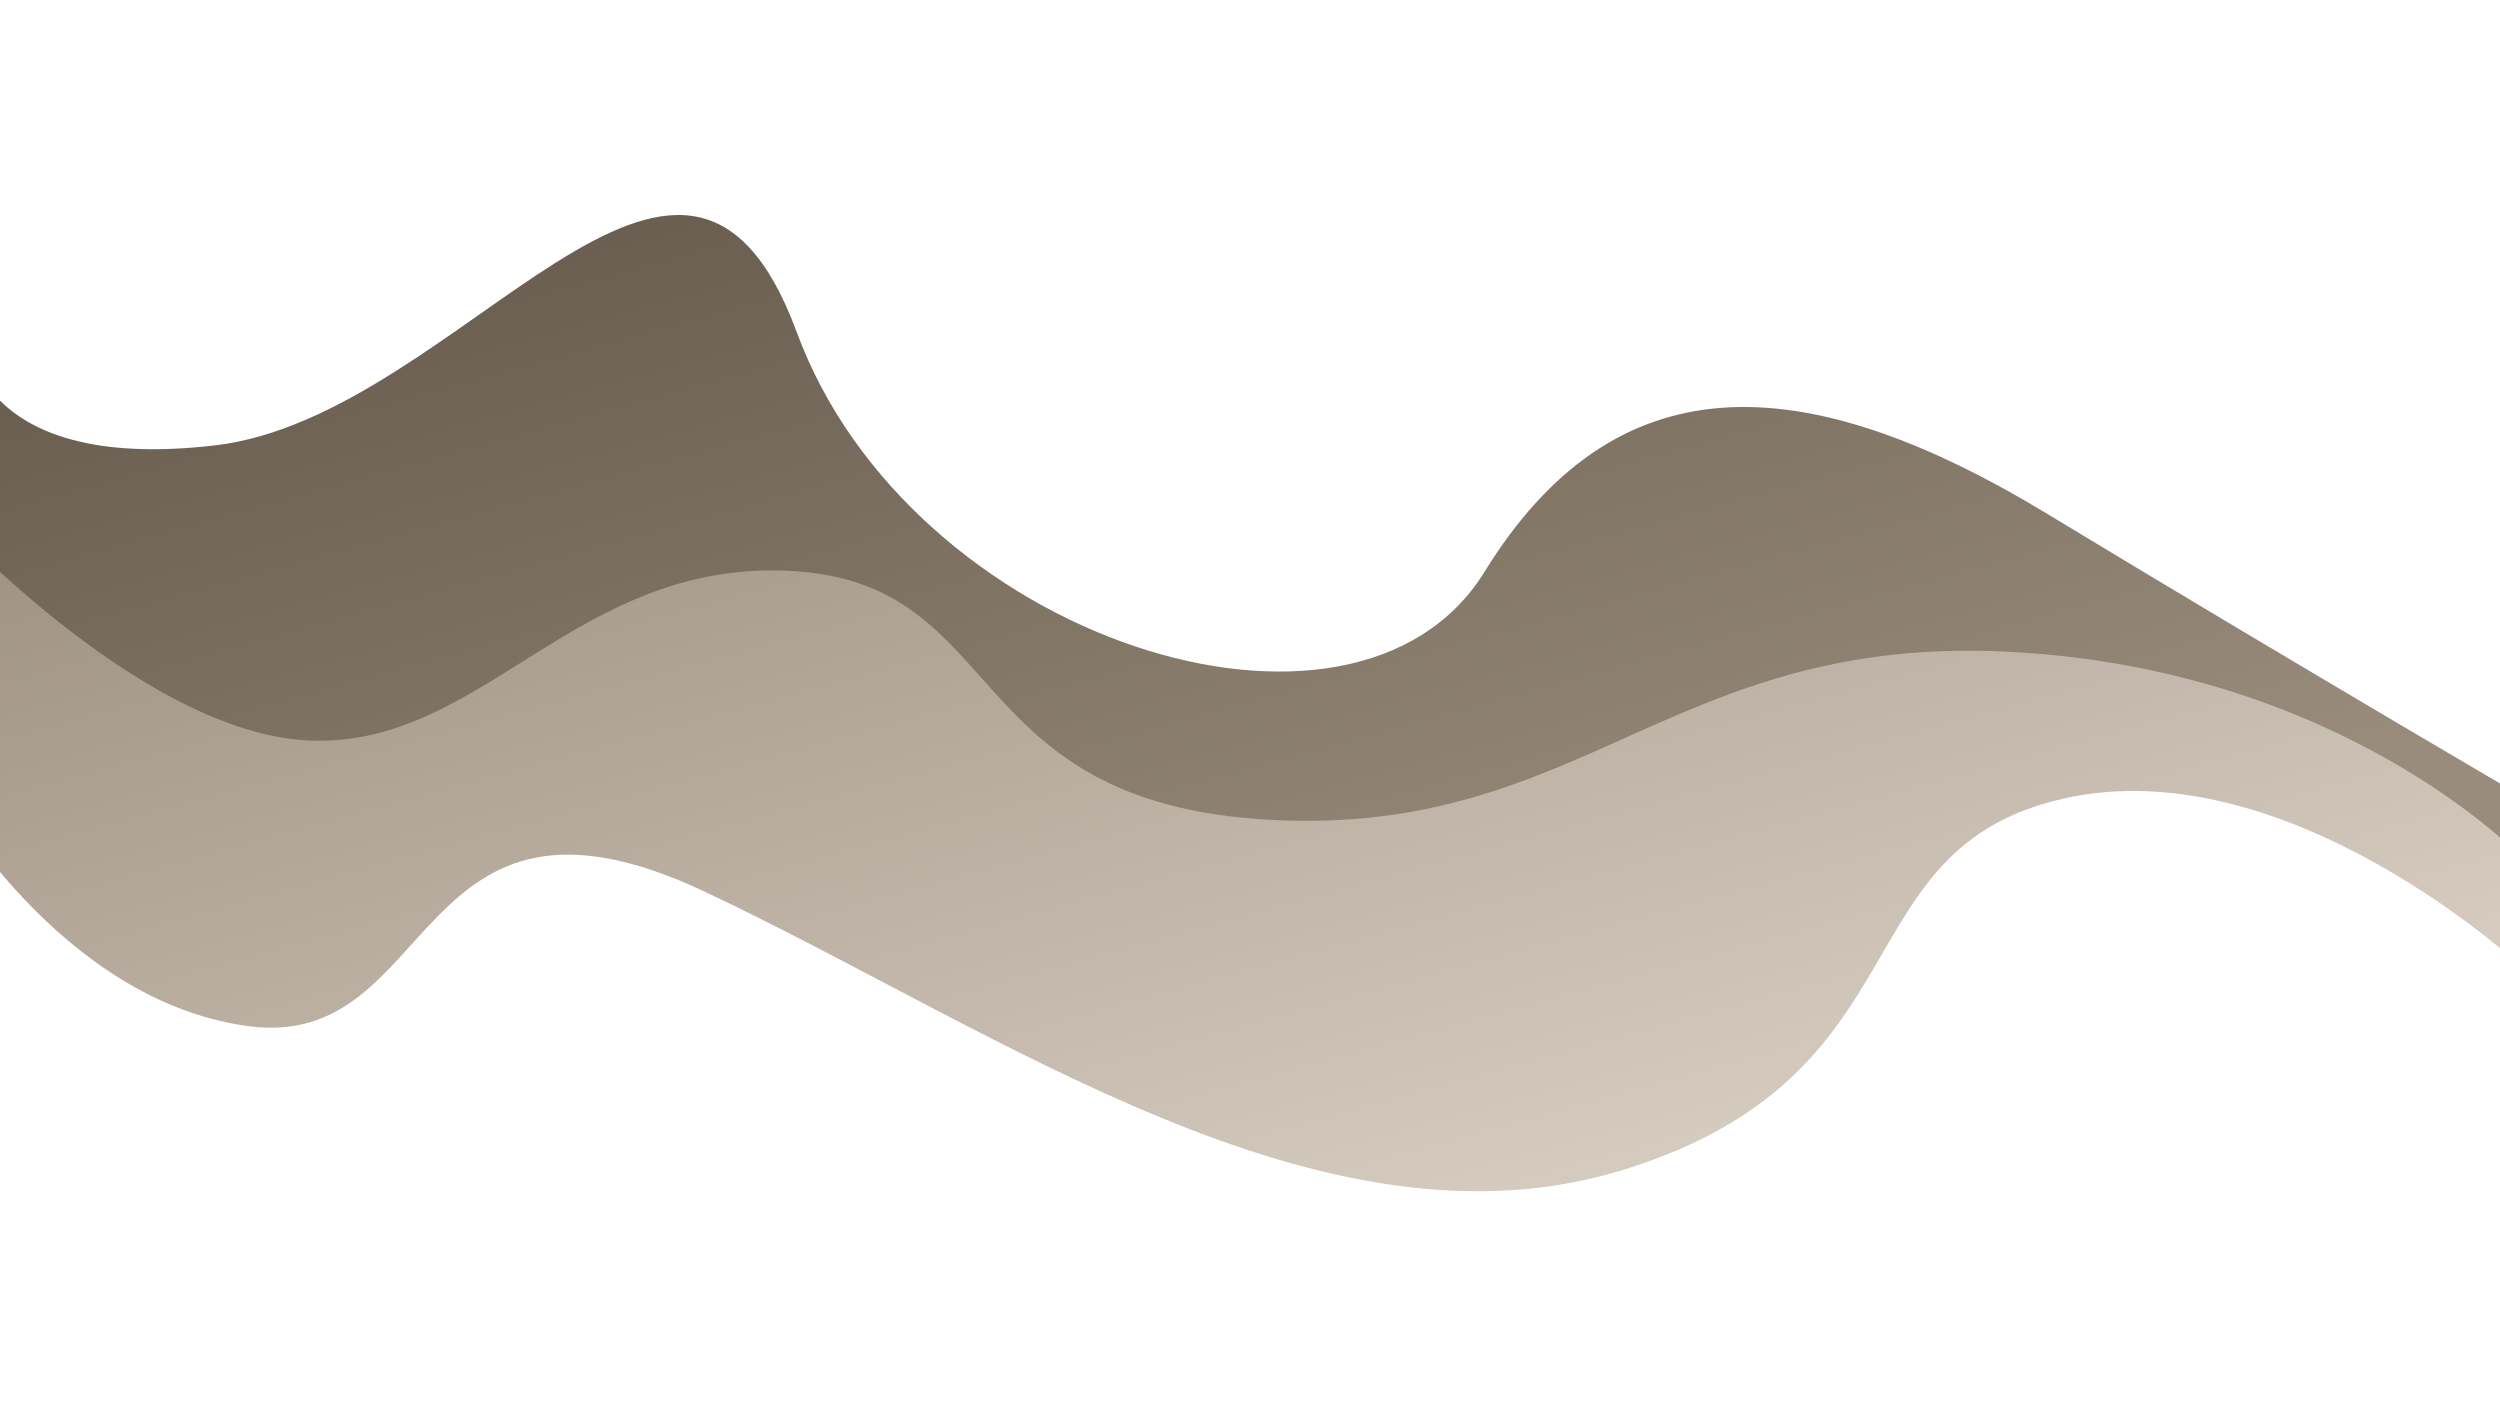 <svg xmlns="http://www.w3.org/2000/svg" xmlns:xlink="http://www.w3.org/1999/xlink" width="3840" height="2160" viewBox="0 0 3840 2160">
  <defs>
    <linearGradient id="linear-gradient" x1="0.049" y1="-0.27" x2="0.859" y2="0.81" gradientUnits="objectBoundingBox">
      <stop offset="0" stop-color="#4d4336"/>
      <stop offset="1" stop-color="#998c7c"/>
    </linearGradient>
    <linearGradient id="linear-gradient-2" y1="-0.079" x2="1.131" y2="0.976" gradientUnits="objectBoundingBox">
      <stop offset="0" stop-color="#998c7c"/>
      <stop offset="1" stop-color="#e5dcd1"/>
    </linearGradient>
    <clipPath id="clip-aboutCurve">
      <rect width="3840" height="2160"/>
    </clipPath>
  </defs>
  <g id="aboutCurve" clip-path="url(#clip-aboutCurve)">
    <path id="Path_20" data-name="Path 20" d="M-57.943,2824.7s2.587,218.32,380.765,173.828,719.01-646.144,893.084-173.828,856.977,691.024,1056.27,368.349,483.611-320.058,865-88.983,800.849,475.957,800.849,475.957v246.256s-202.281-331.618-585.634-355.933-383.352,290.748-947.775,258.672-827.751-346.1-1309.916-386.974-330.583,321.271-618.744,223.493-533.9-418.014-533.9-418.014Z" transform="translate(7.883 -2314.487)" fill="url(#linear-gradient)"/>
    <path id="Path_21" data-name="Path 21" d="M-99.33,2888.851s317.132,354.9,583.564,364.21,407.858-280.109,740.511-260.45,253.543,356.546,733.161,382.137,615.365-283.616,1131.675-258.266,790.5,316.615,790.5,316.615v167.62s-359.554-336.274-703.588-258.672-206.849,422.55-672.548,569.079-963.695-213.55-1415.454-426.292-407.15,245.221-699.449,206.938S-80.706,3331.7-80.706,3331.7Z" transform="translate(-6.578 -2115.487)" fill="url(#linear-gradient-2)"/>
  </g>
</svg>
